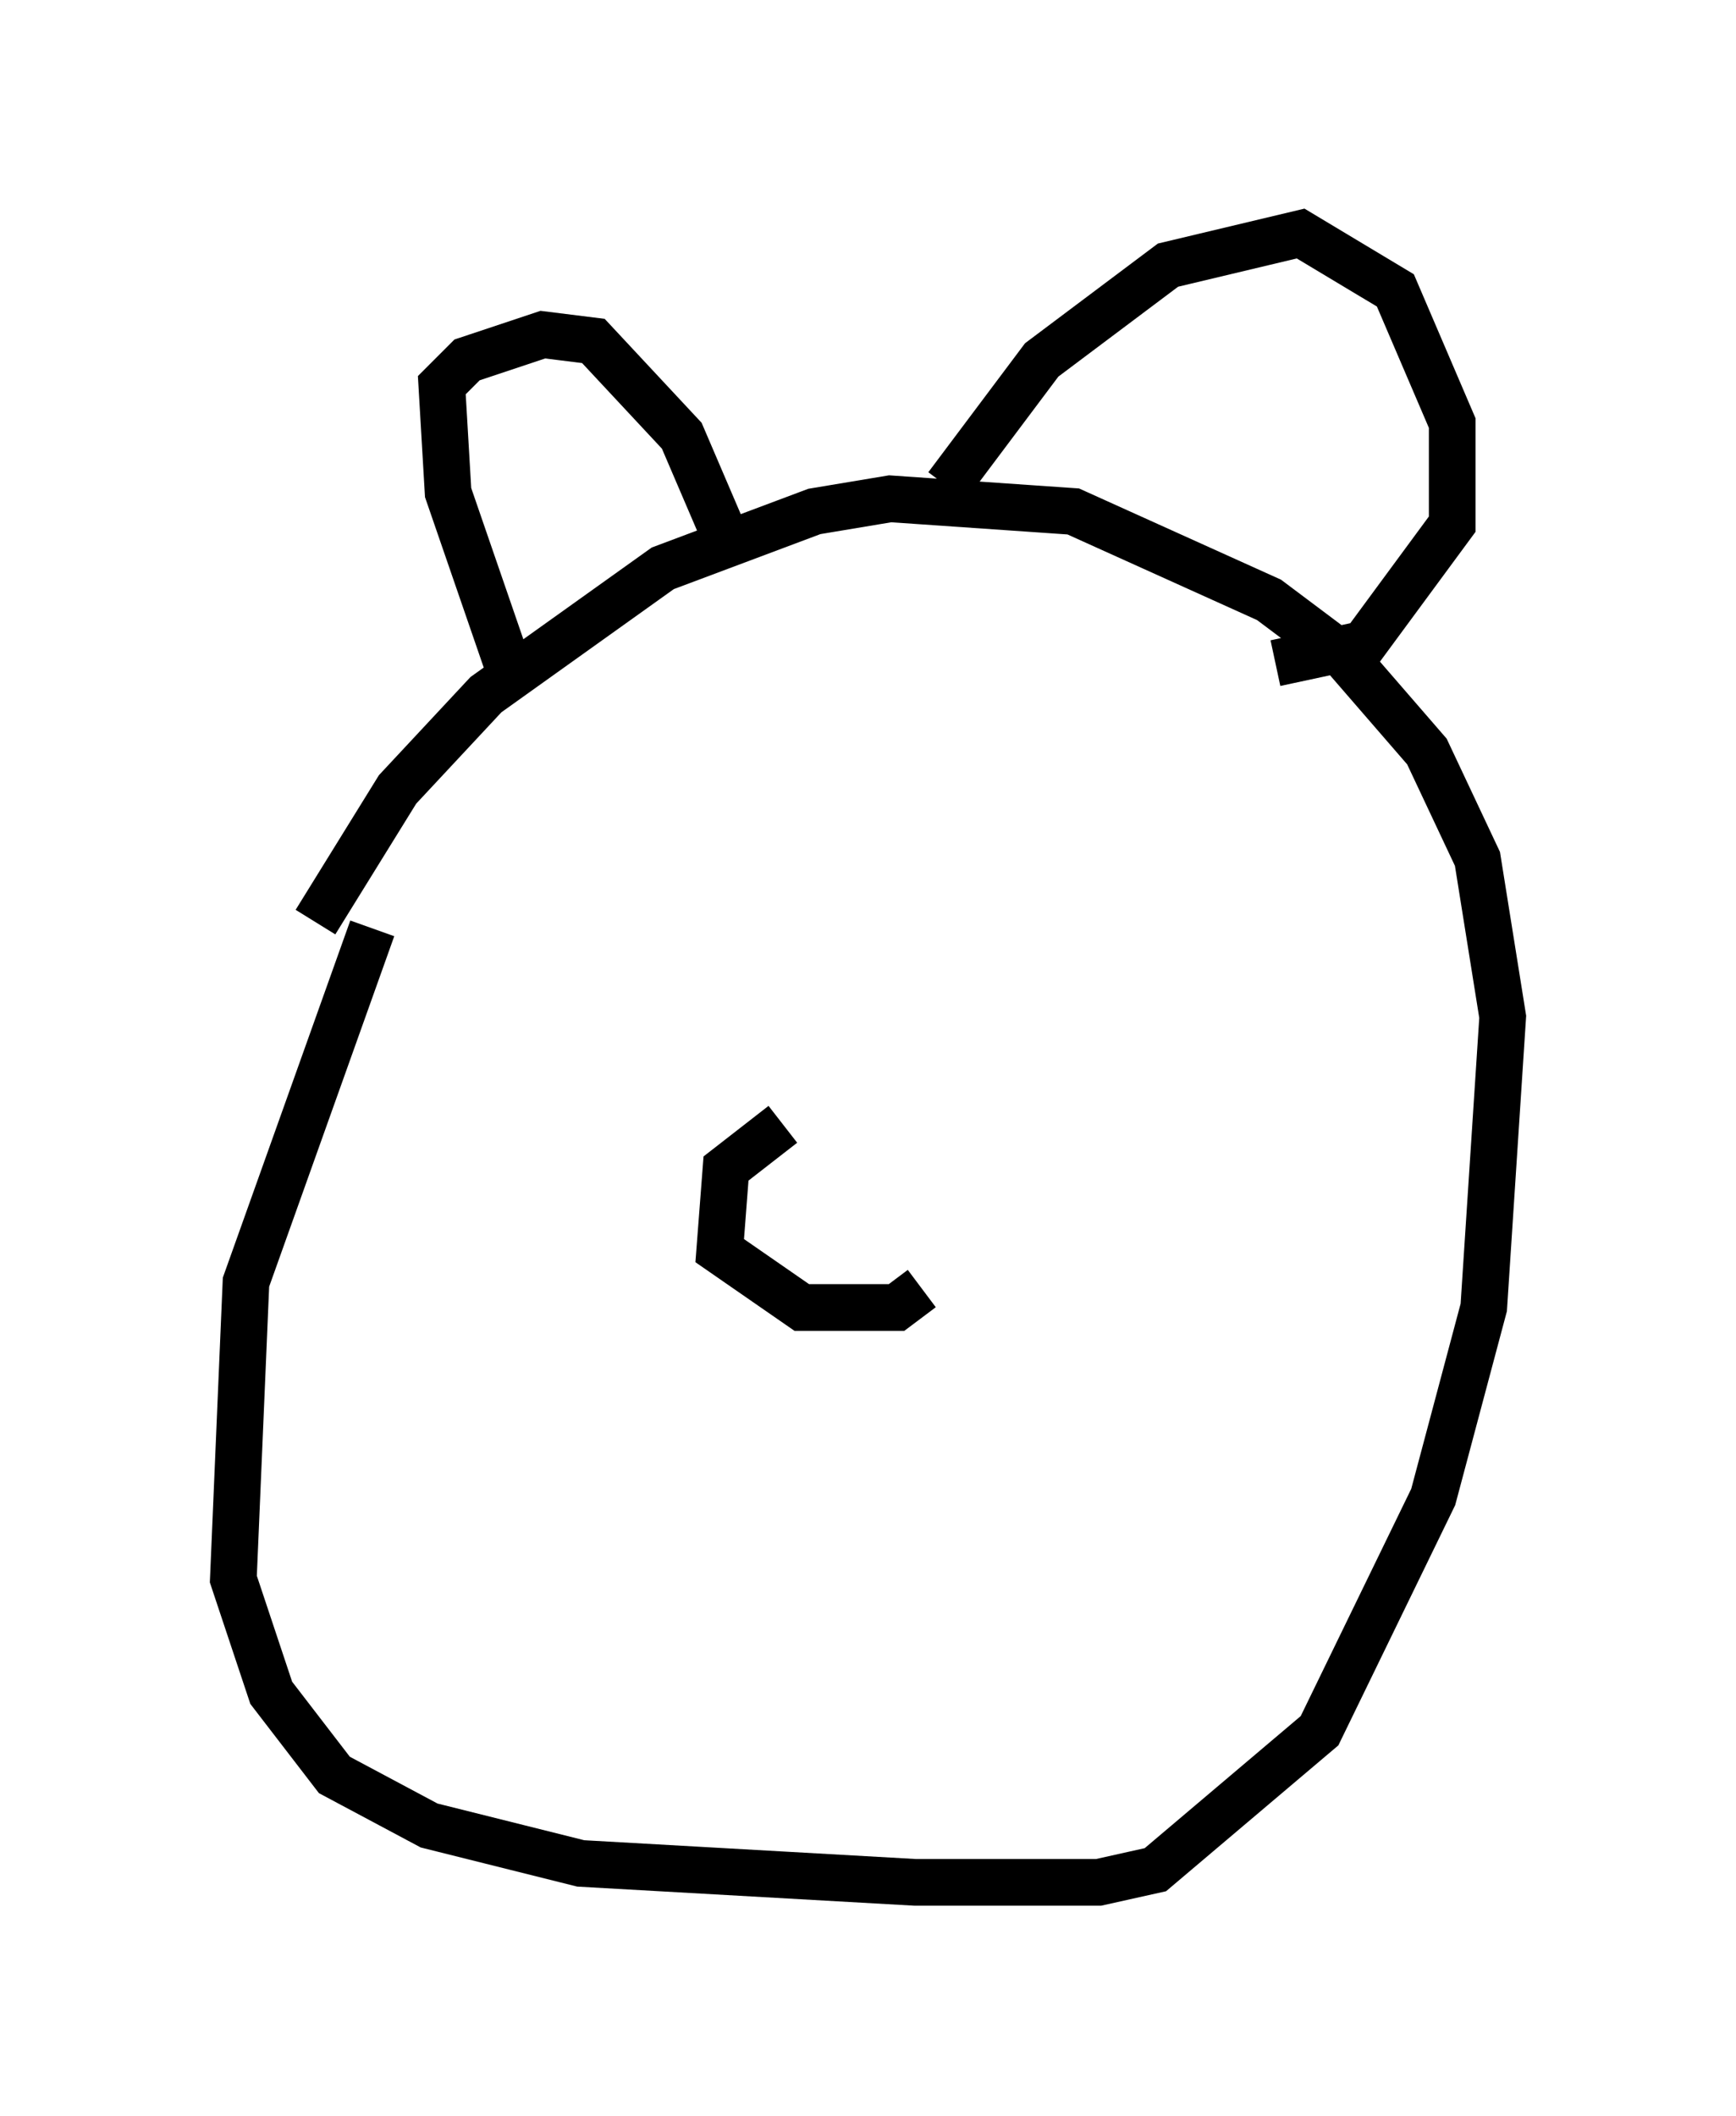 <?xml version="1.0" encoding="utf-8" ?>
<svg baseProfile="full" height="45.318" version="1.1" width="37.199" xmlns="http://www.w3.org/2000/svg" xmlns:ev="http://www.w3.org/2001/xml-events" xmlns:xlink="http://www.w3.org/1999/xlink"><defs /><rect fill="white" height="45.318" width="37.199" x="0" y="0" /><path d="M11.36, 13.796 m-3.383, 6.089 l-2.706, 7.578 -0.271, 6.36 l0.812, 2.436 1.353, 1.759 l2.03, 1.083 3.248, 0.812 l7.172, 0.406 3.924, 0.0 l1.218, -0.271 3.518, -2.977 l2.436, -5.007 1.083, -4.059 l0.406, -6.225 -0.541, -3.383 l-1.083, -2.3 -1.759, -2.03 l-1.624, -1.218 -4.195, -1.894 l-3.924, -0.271 -1.624, 0.271 l-3.248, 1.218 -3.789, 2.706 l-1.894, 2.03 -1.759, 2.842 m4.195, -5.277 l-1.353, -3.924 -0.135, -2.3 l0.541, -0.541 1.624, -0.541 l1.083, 0.135 1.894, 2.03 l0.812, 1.894 m4.871, -0.812 l2.03, -2.706 2.706, -2.03 l2.842, -0.677 2.03, 1.218 l1.218, 2.842 0.0, 2.165 l-1.894, 2.571 -1.894, 0.406 m-10.555, 9.878 l-1.218, 0.947 -0.135, 1.759 l1.759, 1.218 2.03, 0.0 l0.541, -0.406 " fill="none" stroke="black" stroke-width="1" /></svg>
